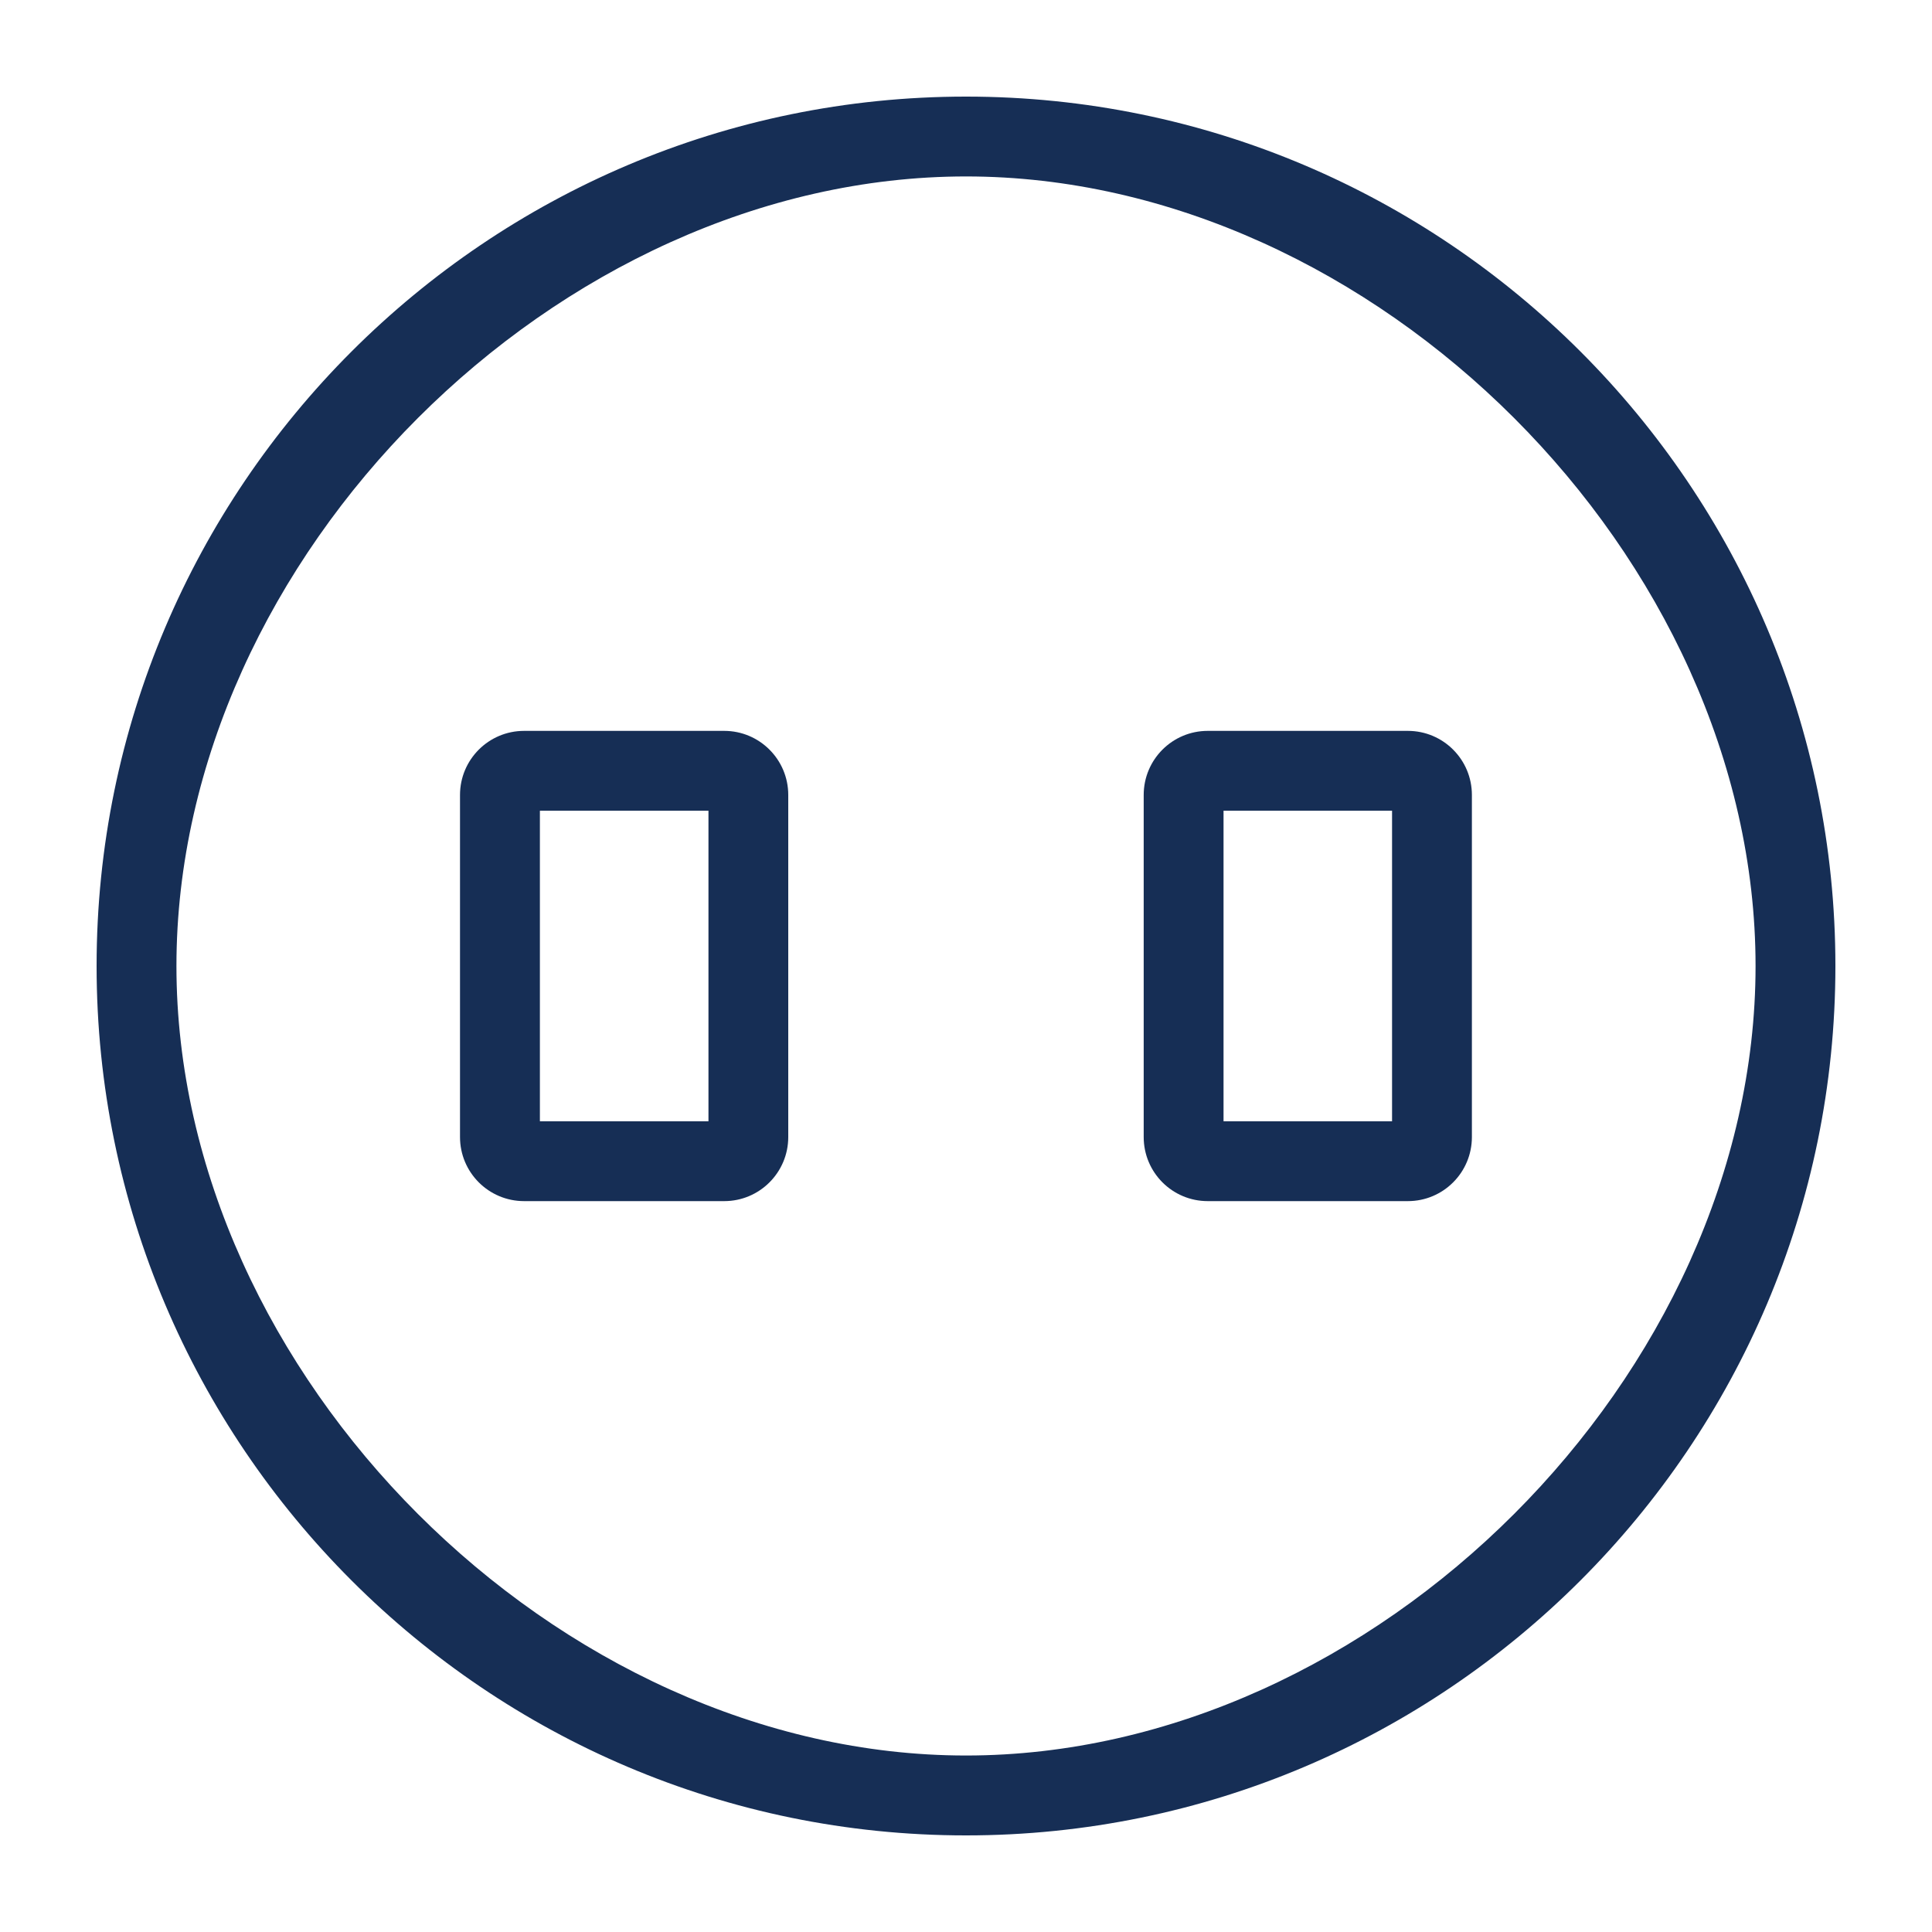 <svg width="40" height="40" viewBox="0 0 40 40" fill="none" xmlns="http://www.w3.org/2000/svg">
<path d="M20 38C10.075 38 2 29.925 2 20C2 10.075 10.075 2 20 2C29.925 2 38 10.075 38 20C38 29.925 29.925 38 20 38ZM20 3.653C11.538 3.653 3.653 11.538 3.653 20C3.653 28.462 11.538 36.346 20 36.346C28.462 36.346 36.347 28.462 36.347 20C36.347 11.538 28.462 3.653 20 3.653ZM29.148 24.868H25.005C24.272 24.868 23.679 24.274 23.679 23.541V16.459C23.679 15.726 24.272 15.132 25.005 15.132H29.148C29.881 15.132 30.474 15.726 30.474 16.459V23.541C30.474 24.274 29.881 24.868 29.148 24.868ZM25.332 23.215H28.821V16.785H25.332V23.215ZM14.994 24.868H10.851C10.118 24.868 9.524 24.274 9.524 23.541V16.459C9.524 15.726 10.118 15.132 10.851 15.132H14.994C15.726 15.132 16.32 15.726 16.32 16.459V23.541C16.32 24.274 15.726 24.868 14.994 24.868ZM11.178 23.215H14.668V16.785H11.178V23.215Z" fill="#162E55"/>
</svg>

